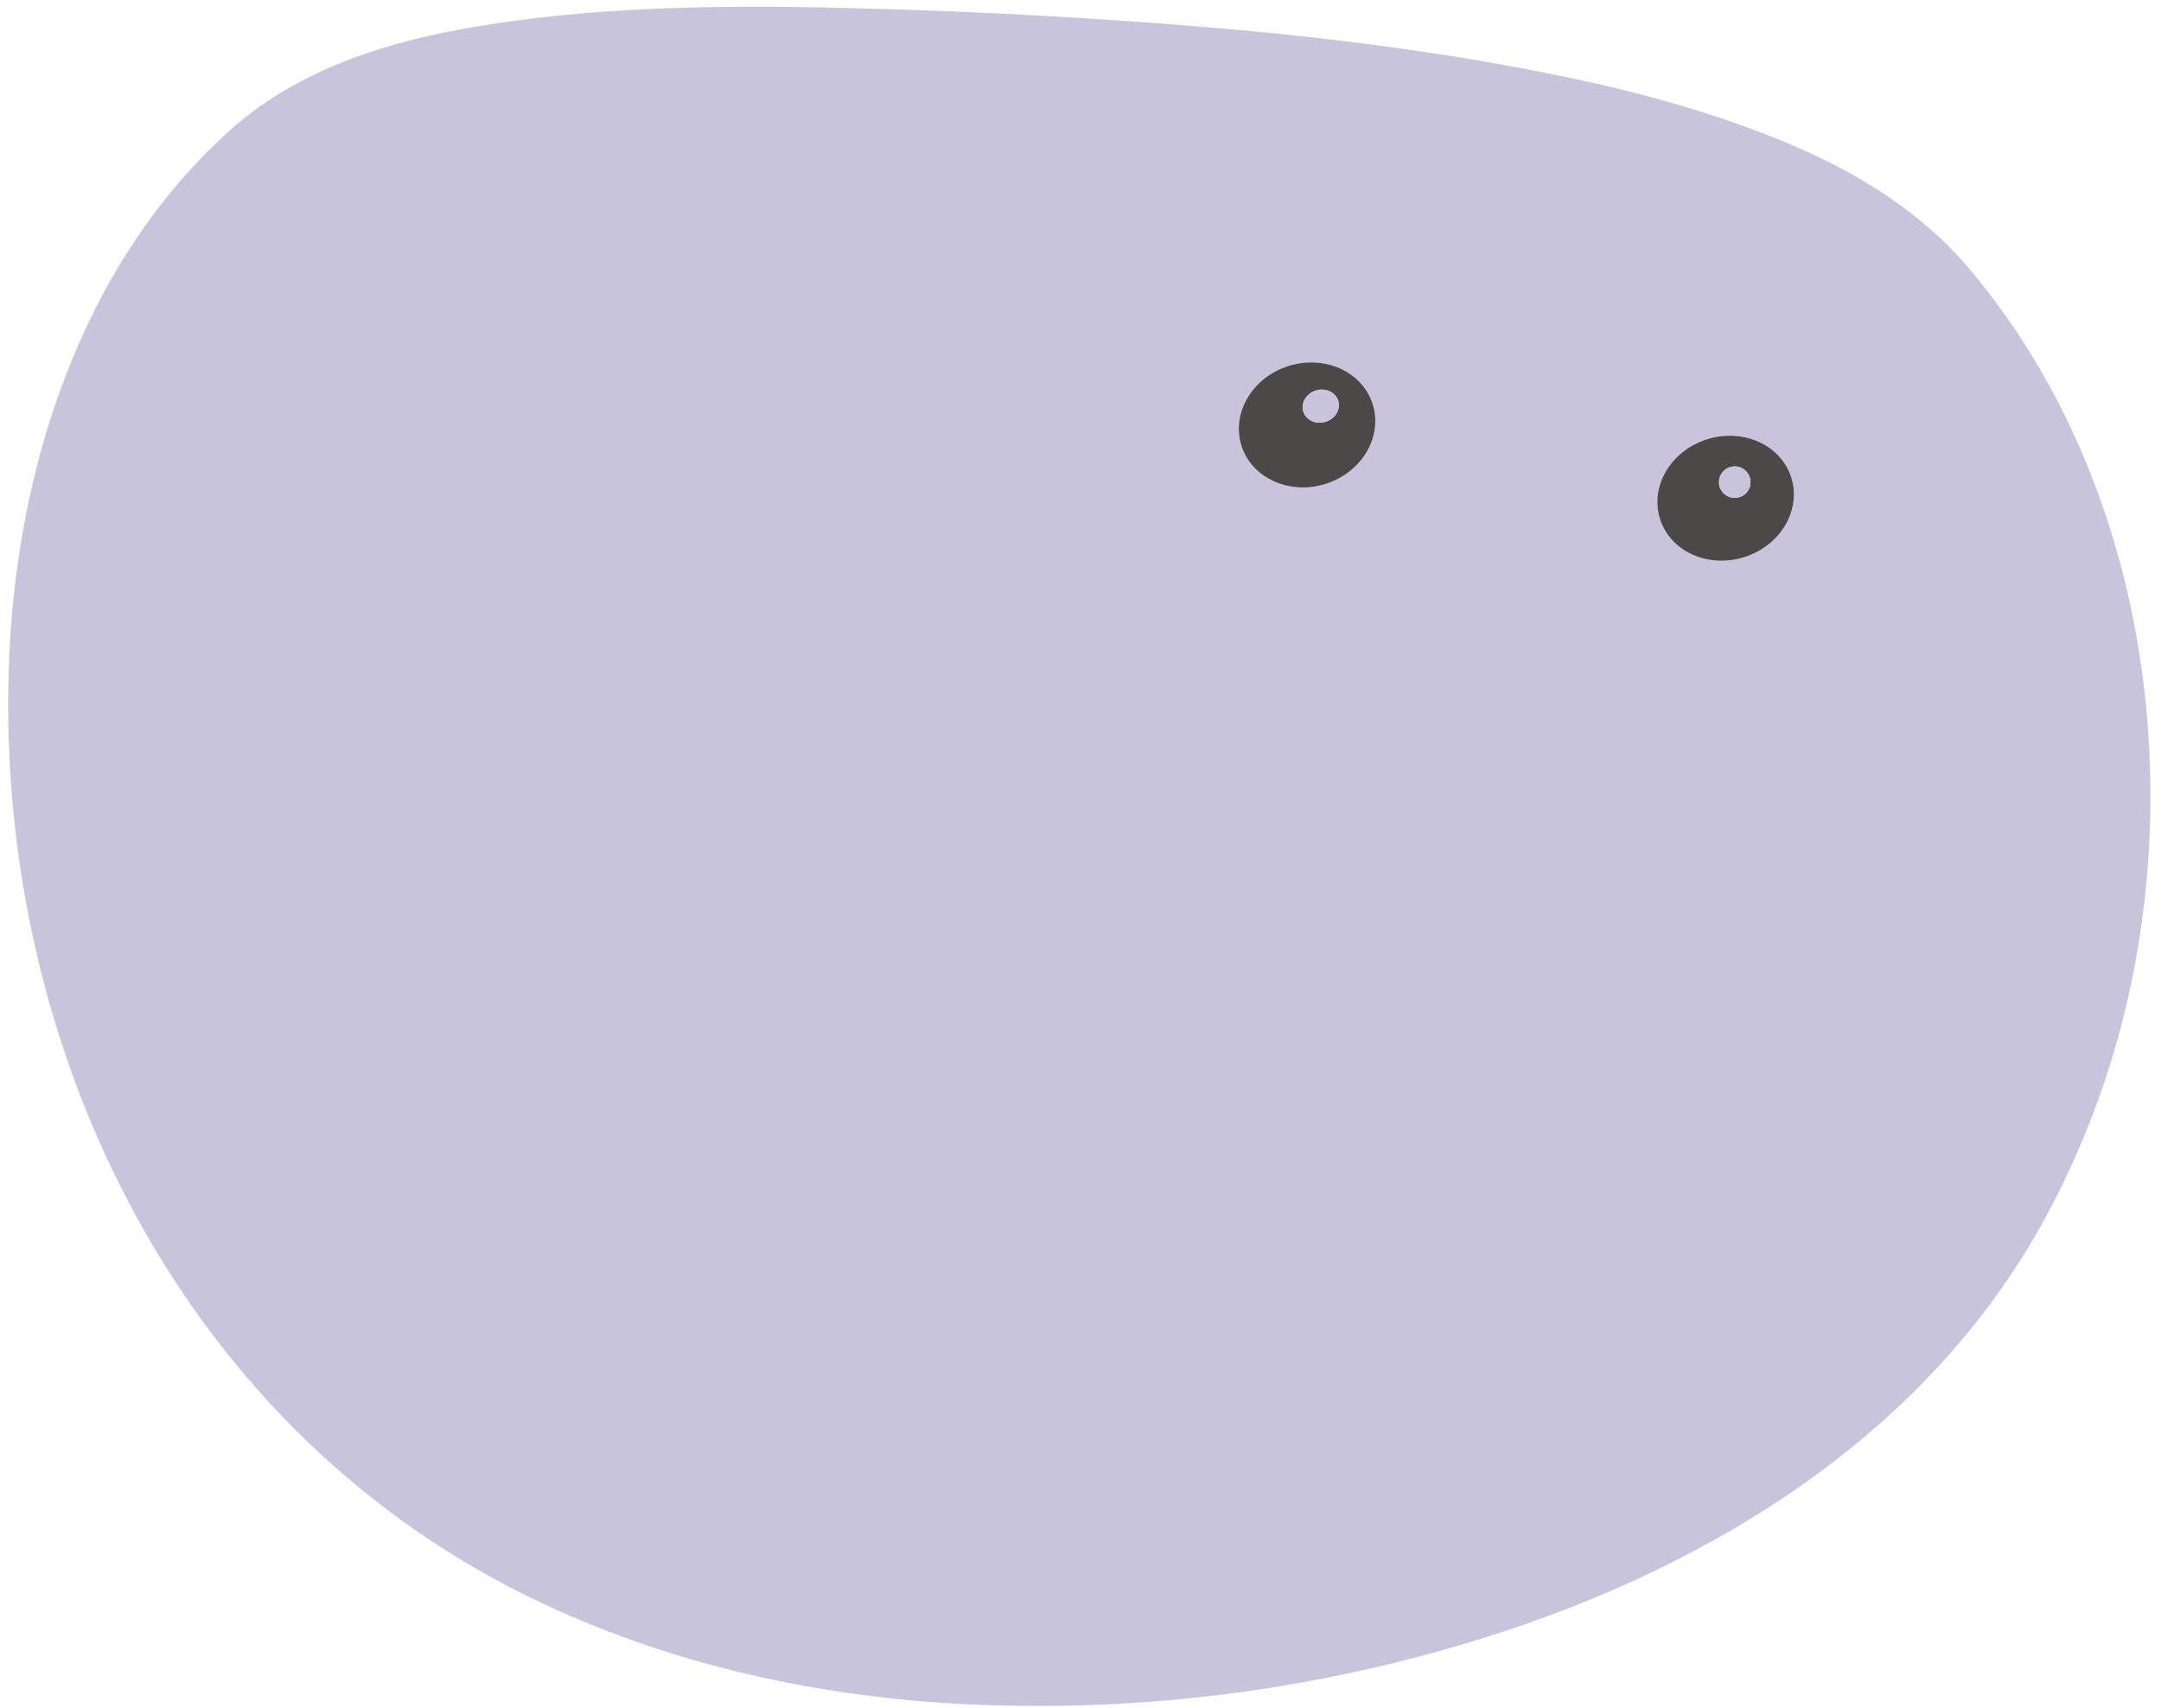       <svg width="143" height="113" viewBox="0 0 286 227" fill="none" xmlns="http://www.w3.org/2000/svg">
        <path
          d="M71.481 213.153C23.845 190.773 -1.044 140.061 0.523 89.068C1.325 62.904 9.924 35.28 29.984 17.277C38.408 9.716 49.523 5.927 60.543 3.911C78.546 0.615 97.221 0.639 115.449 1.155C130.576 1.583 145.473 2.412 160.143 3.643C176.138 4.986 192.345 7.042 208.184 10.377C217.888 12.42 227.542 15.116 236.71 18.916C246.037 22.782 254.773 28.112 261.306 35.91C282.486 61.197 289.107 96.675 283.122 128.454C280.942 140.026 277.084 150.985 271.552 161.335C255.453 191.442 224.998 209.493 193.139 218.787C172.702 224.749 151.828 227.377 130.516 226.668C110.214 225.995 89.914 221.813 71.481 213.153ZM181.83 53.681C180.432 49.364 175.397 47.119 170.586 48.669C165.776 50.219 163.009 54.976 164.406 59.295C165.804 63.612 170.839 65.857 175.65 64.307C180.46 62.757 183.227 58 181.83 53.681ZM237.477 63.44C236.088 59.121 231.057 56.867 226.241 58.41C221.425 59.952 218.65 64.705 220.04 69.024C221.43 73.343 226.46 75.596 231.276 74.053C236.092 72.511 238.868 67.759 237.477 63.44Z"
          fill="#C7C4DC" />
        <path
          d="M181.83 53.681C183.227 58 180.46 62.757 175.65 64.307C170.839 65.857 165.804 63.612 164.406 59.295C163.009 54.976 165.776 50.219 170.586 48.669C175.397 47.119 180.432 49.364 181.83 53.681ZM177.25 53.27C176.89 52.124 175.562 51.518 174.285 51.918C173.008 52.317 172.265 53.57 172.624 54.716C172.984 55.863 174.312 56.468 175.589 56.068C176.866 55.669 177.61 54.417 177.25 53.27Z"
          fill="#4B4948" />
        <path
          d="M175.589 56.068C176.866 55.669 177.61 54.416 177.25 53.27C176.89 52.124 175.563 51.519 174.285 51.918C173.008 52.318 172.264 53.57 172.624 54.716C172.984 55.862 174.311 56.468 175.589 56.068Z"
          fill="#C7C4DC" />
        <path
          d="M237.477 63.44C238.868 67.759 236.092 72.511 231.276 74.053C226.46 75.596 221.43 73.343 220.04 69.024C218.649 64.705 221.425 59.952 226.241 58.41C231.057 56.867 236.088 59.121 237.477 63.44ZM232.06 64.095C232.06 62.941 231.123 62.006 229.966 62.006C228.809 62.006 227.872 62.941 227.872 64.095C227.872 65.249 228.809 66.184 229.966 66.184C231.123 66.184 232.06 65.249 232.06 64.095Z"
          fill="#4B4948" />
        <path
          d="M229.966 66.184C231.123 66.184 232.06 65.249 232.06 64.095C232.06 62.941 231.123 62.006 229.966 62.006C228.81 62.006 227.872 62.941 227.872 64.095C227.872 65.249 228.81 66.184 229.966 66.184Z"
          fill="#C7C4DC" />
      </svg>